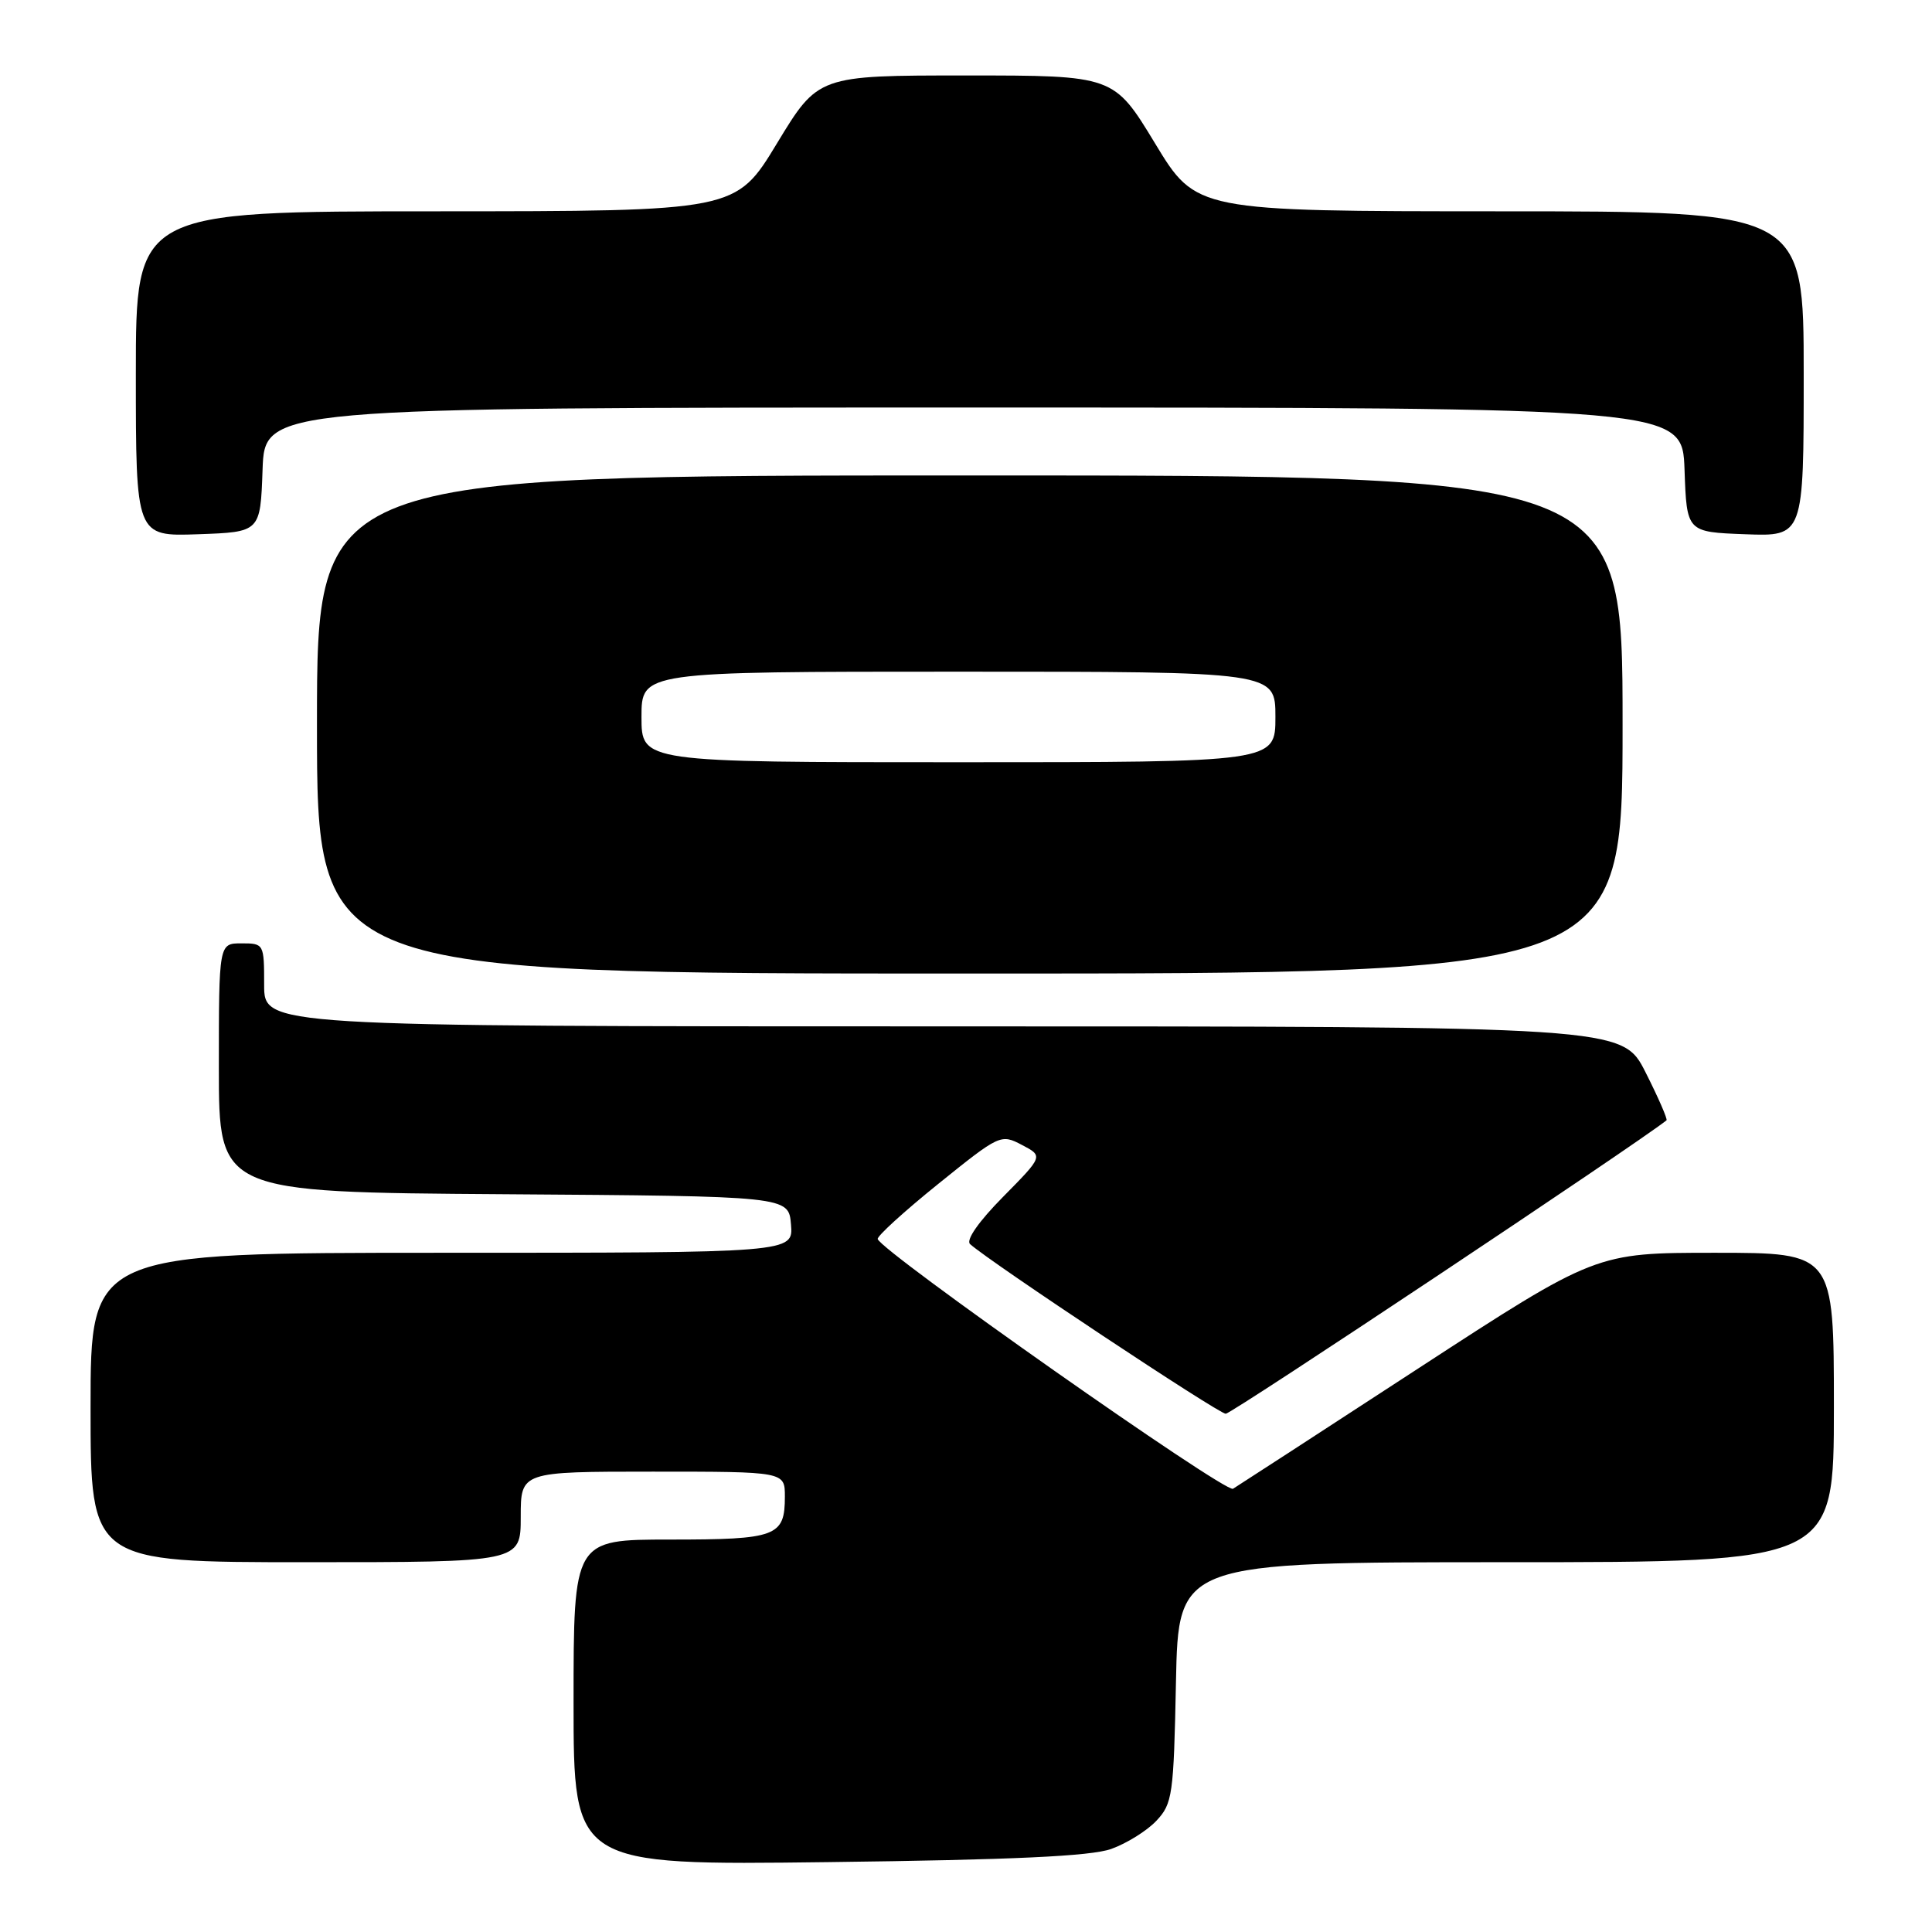 <?xml version="1.0" encoding="UTF-8" standalone="no"?>
<!DOCTYPE svg PUBLIC "-//W3C//DTD SVG 1.1//EN" "http://www.w3.org/Graphics/SVG/1.1/DTD/svg11.dtd" >
<svg xmlns="http://www.w3.org/2000/svg" xmlns:xlink="http://www.w3.org/1999/xlink" version="1.1" viewBox="0 0 256 256">
 <g >
 <path fill="currentColor"
d=" M 147.23 245.00 C 149.28 244.27 151.98 242.59 153.23 241.26 C 155.36 238.99 155.52 237.88 155.82 222.92 C 156.14 207.00 156.14 207.00 199.57 207.00 C 243.00 207.00 243.00 207.00 243.00 186.50 C 243.00 166.00 243.00 166.00 227.23 166.00 C 211.47 166.00 211.47 166.00 187.98 181.29 C 175.07 189.70 163.99 196.90 163.38 197.27 C 162.37 197.89 116.79 165.85 116.30 164.18 C 116.19 163.81 119.81 160.51 124.34 156.86 C 132.45 150.32 132.62 150.24 135.41 151.71 C 138.24 153.19 138.24 153.19 132.91 158.59 C 129.68 161.86 127.96 164.32 128.54 164.85 C 131.24 167.27 161.46 187.33 162.42 187.33 C 163.20 187.33 216.88 151.59 220.82 148.45 C 220.99 148.32 219.75 145.46 218.05 142.10 C 214.97 136.00 214.97 136.00 124.99 136.00 C 35.00 136.00 35.00 136.00 35.00 130.50 C 35.00 125.06 34.97 125.00 32.00 125.00 C 29.00 125.00 29.00 125.00 29.00 141.49 C 29.00 157.98 29.00 157.98 66.75 158.24 C 104.50 158.50 104.50 158.50 104.81 162.25 C 105.12 166.00 105.12 166.00 58.56 166.00 C 12.00 166.00 12.00 166.00 12.00 186.50 C 12.00 207.00 12.00 207.00 40.50 207.00 C 69.00 207.00 69.00 207.00 69.00 201.00 C 69.00 195.00 69.00 195.00 86.50 195.00 C 104.00 195.00 104.00 195.00 104.00 198.30 C 104.00 203.59 102.92 204.00 88.80 204.00 C 76.00 204.00 76.00 204.00 76.00 225.58 C 76.00 247.16 76.00 247.16 109.75 246.74 C 134.25 246.44 144.52 245.96 147.23 245.00 Z  M 215.00 96.00 C 215.00 63.00 215.00 63.00 128.50 63.00 C 42.00 63.00 42.00 63.00 42.00 96.00 C 42.00 129.00 42.00 129.00 128.50 129.00 C 215.00 129.00 215.00 129.00 215.00 96.00 Z  M 34.79 62.25 C 35.08 54.00 35.08 54.00 129.00 54.00 C 222.92 54.00 222.92 54.00 223.21 62.25 C 223.50 70.50 223.50 70.50 231.25 70.79 C 239.00 71.08 239.00 71.08 239.00 49.54 C 239.00 28.00 239.00 28.00 198.75 28.00 C 158.50 27.99 158.50 27.99 153.05 19.00 C 147.59 10.00 147.59 10.00 128.00 10.00 C 108.41 10.00 108.41 10.00 102.95 19.00 C 97.50 27.99 97.50 27.99 57.75 28.00 C 18.00 28.00 18.00 28.00 18.00 49.54 C 18.00 71.08 18.00 71.08 26.25 70.79 C 34.50 70.50 34.50 70.50 34.79 62.25 Z  M 85.00 95.00 C 85.00 89.00 85.00 89.00 127.00 89.00 C 169.00 89.00 169.00 89.00 169.00 95.00 C 169.00 101.00 169.00 101.00 127.00 101.00 C 85.00 101.00 85.00 101.00 85.00 95.00 Z "/>
</g>
</svg>